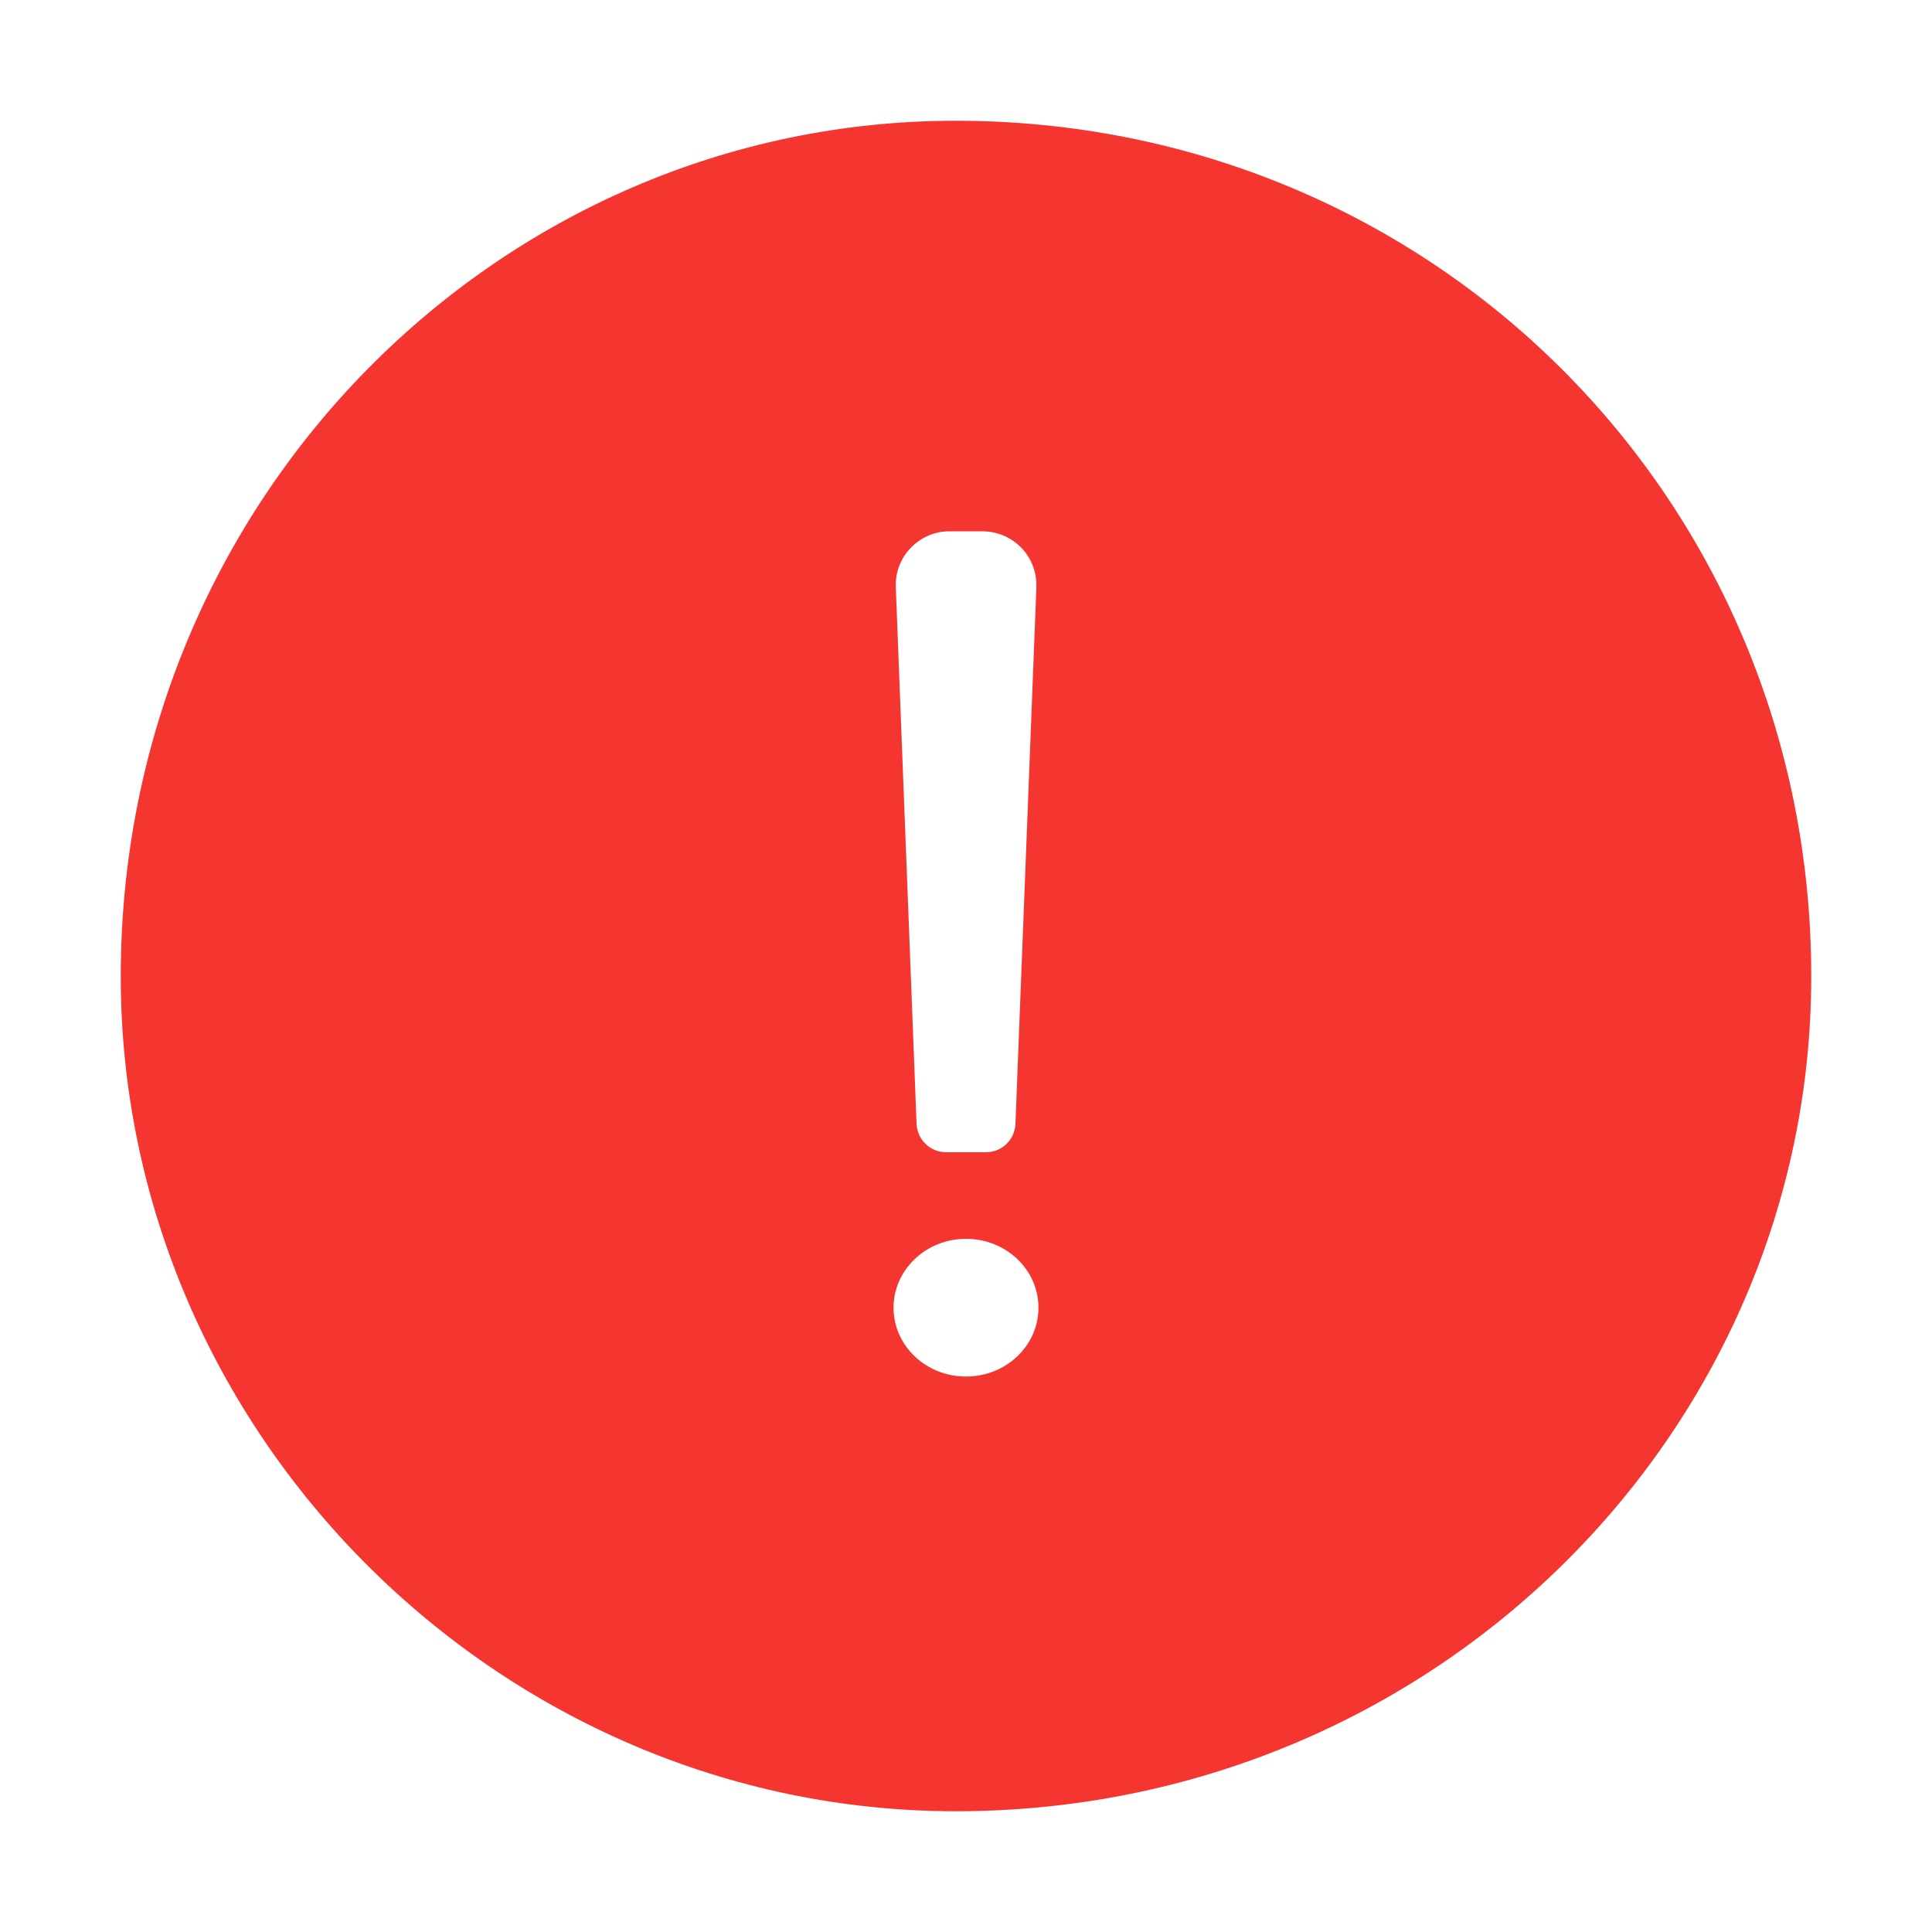 <?xml version="1.0" standalone="no"?><!DOCTYPE svg PUBLIC "-//W3C//DTD SVG 1.1//EN" "http://www.w3.org/Graphics/SVG/1.1/DTD/svg11.dtd"><svg t="1606733338205" class="icon" viewBox="0 0 1024 1024" version="1.1" xmlns="http://www.w3.org/2000/svg" p-id="1825" xmlns:xlink="http://www.w3.org/1999/xlink" width="200" height="200"><defs><style type="text/css"></style></defs><path d="M506.5 64C264.6 64 64 264.6 64 517.5 64 759.4 264.6 960 506.5 960 759.4 960 960 759.4 960 517.5 960 264.6 759.4 64 506.5 64z m-23.7 226.3c5.4-5.6 12.9-8.8 20.7-8.7h17c16.5 0 29.4 13.3 28.8 29.8l-11.1 284.3c-0.3 8.3-7.1 14.9-15.4 15h-21.6c-8.3-0.1-15-6.7-15.4-15l-11-284.3c-0.4-7.8 2.5-15.5 8-21.1zM512 729.6c-21.2 0-38.4-16.3-38.4-36.5 0-20.1 17.2-36.5 38.4-36.5s38.4 16.3 38.4 36.5-17.2 36.5-38.4 36.5z" p-id="1826" fill="#F53530"></path></svg>